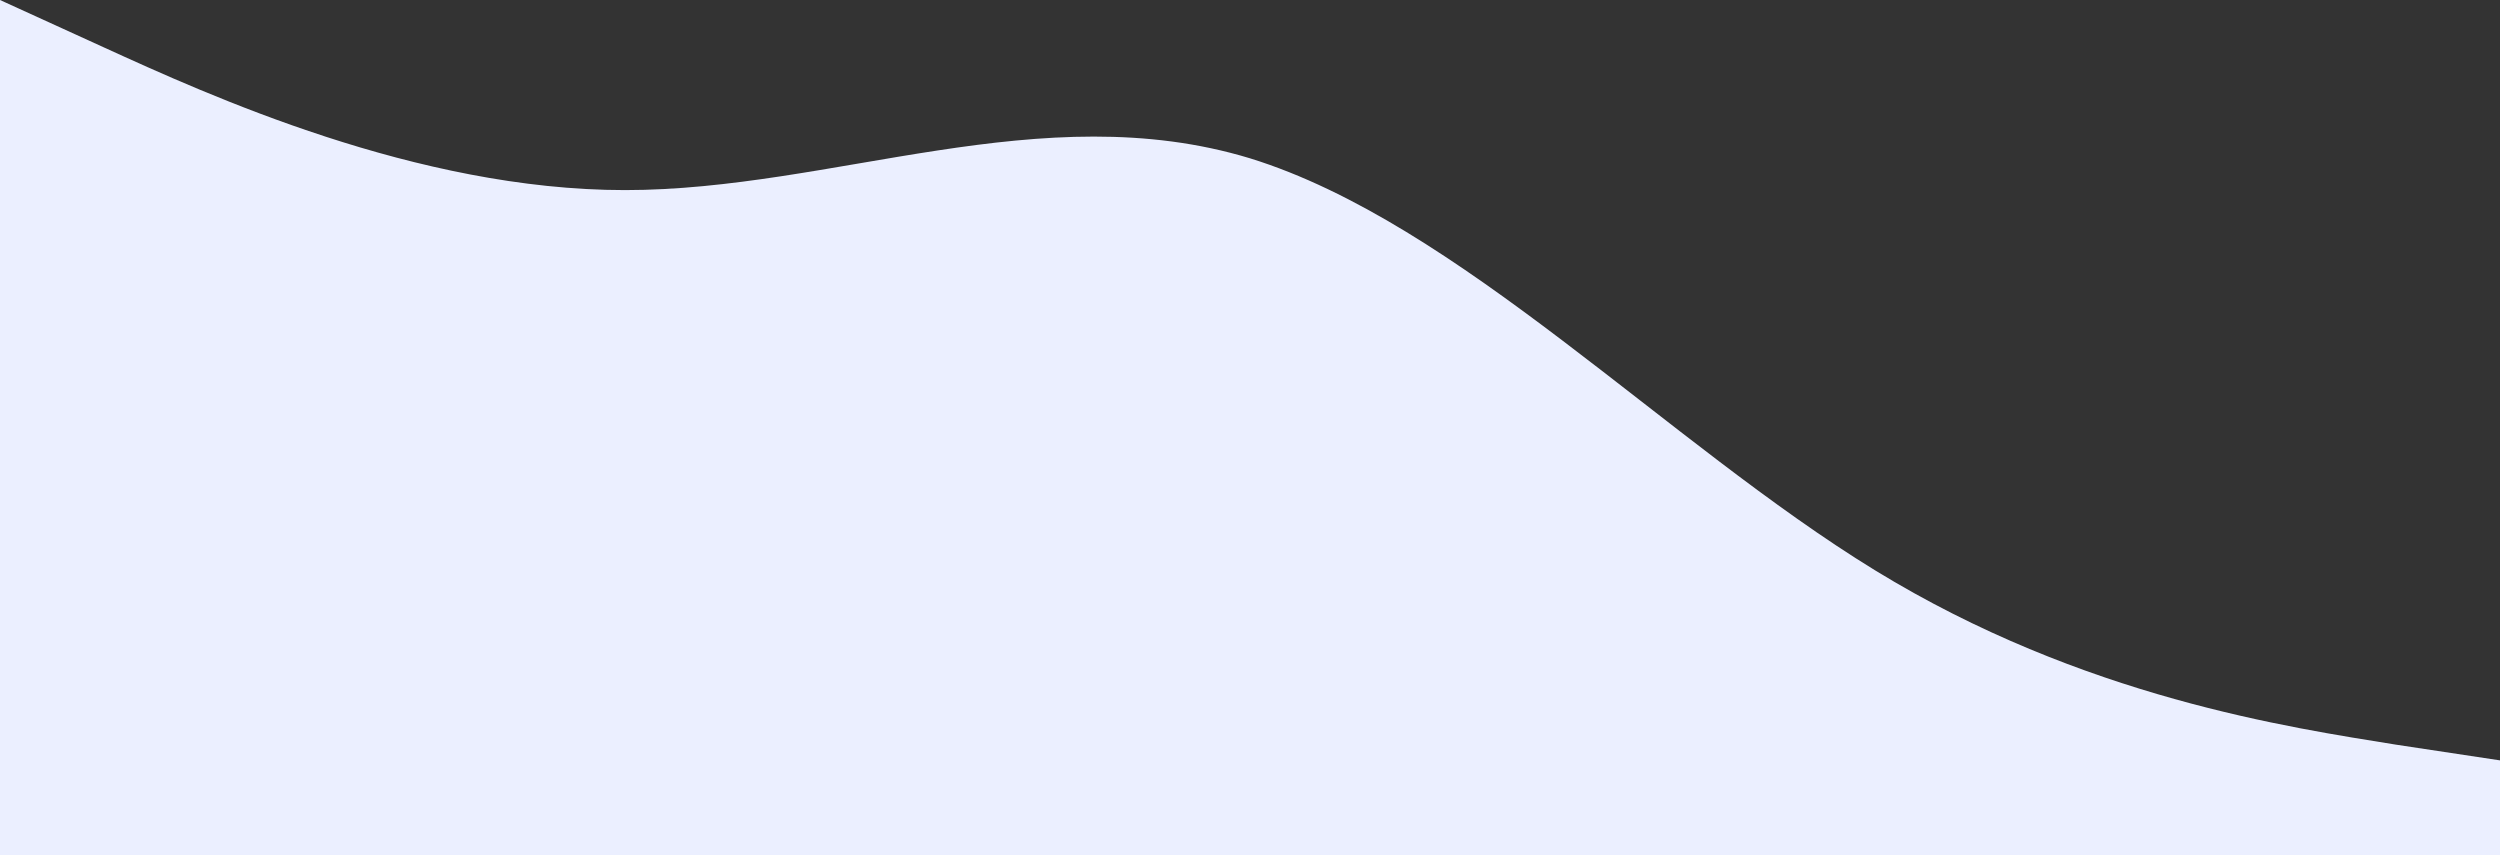 <svg width="1207" height="413" xmlns="http://www.w3.org/2000/svg">
  <rect width="100%" height="100%" fill="#333333" stroke="none"/>
  <g fillRule="nonzero" fill="none">
    <path
      d="M1207 367.111l-50.292-7.6c-50.291-8.174-150.875-22.514-251.458-84.178-100.583-61.663-201.167-167.78-301.75-198.9C502.917 45.89 402.333 91.779 301.75 91.779S100.583 45.888 50.292 22.944L0 0v413h1207v-45.889z"
      fill="#EBEFFF"
    />
  </g>
</svg>
